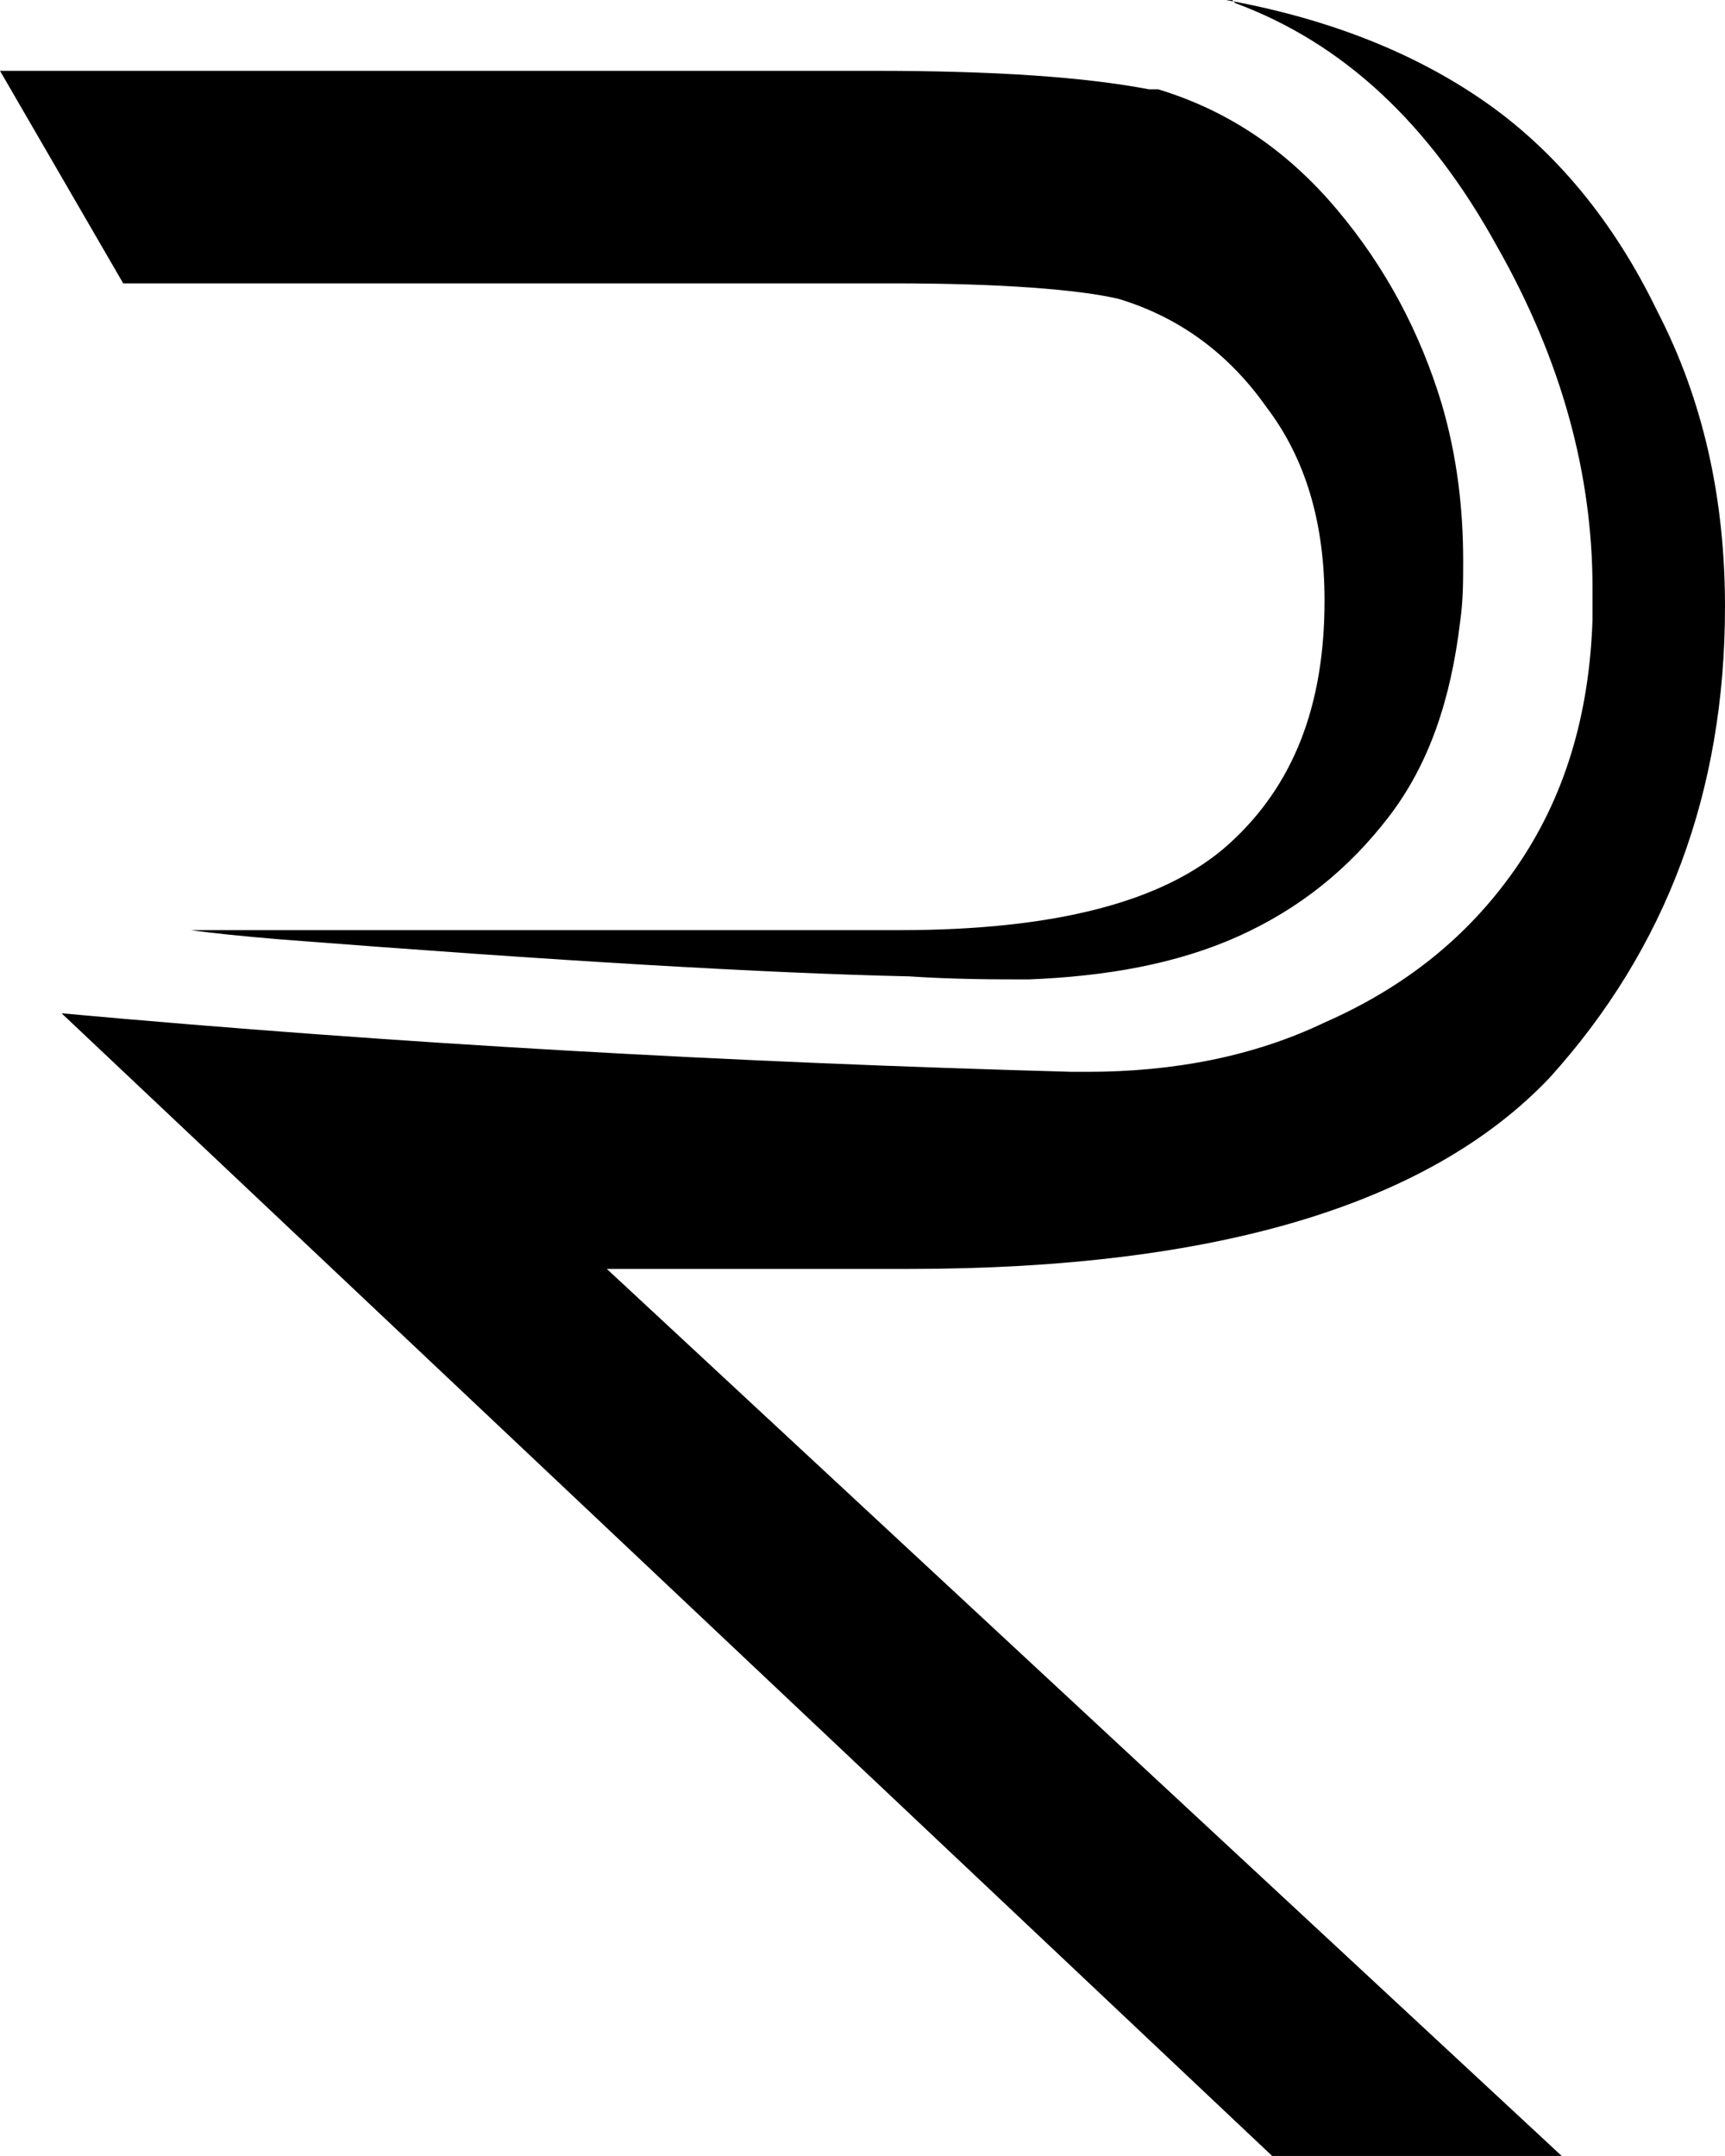 <svg xmlns:xlink="http://www.w3.org/1999/xlink" xmlns="http://www.w3.org/2000/svg" class="svg-standalone-icon" width="65.849" viewBox="77.866 193.845 65.849 82.309" height="82.309" ><g data-paper-data="{&quot;initialText&quot;:&quot;R&quot;,&quot;fillRule&quot;:&quot;nonzero&quot;,&quot;selectedEffects&quot;:{&quot;container&quot;:&quot;&quot;,&quot;transformation&quot;:&quot;&quot;,&quot;pattern&quot;:&quot;&quot;},&quot;bounds&quot;:{&quot;x&quot;:77.86601791366436,&quot;y&quot;:193.84468014899048,&quot;width&quot;:65.84851176161524,&quot;height&quot;:82.3093897112872},&quot;isIcon&quot;:&quot;true&quot;,&quot;iconType&quot;:&quot;initial&quot;,&quot;iconStyle&quot;:&quot;icon-in-text&quot;,&quot;rawInitialId&quot;:678,&quot;line&quot;:1,&quot;iconInPrimaryText&quot;:true,&quot;suitableAsStandaloneIcon&quot;:true}" fill-rule="nonzero"><g data-paper-data="{&quot;isPathIcon&quot;:true}"><path d="M124.955,193.899c-0.096,-0.019 -0.193,-0.037 -0.29,-0.054h0.236z" fill="#ffffff" style="fill: rgb(0, 0, 0);"></path><path d="M124.955,193.899l0.063,0.063c4.116,1.529 7.408,4.586 9.995,9.29c2.469,4.35 3.645,8.701 3.645,13.052v1.176c-0.117,3.645 -1.058,6.82 -2.939,9.524c-1.882,2.705 -4.351,4.586 -7.291,5.879c-2.704,1.294 -5.761,1.882 -9.054,1.882h-0.588c-12.817,-0.353 -25.634,-1.058 -38.568,-2.234l46.211,43.624h11.053l-36.451,-33.865h11.523c11.759,0 19.872,-2.469 24.458,-7.29c4.468,-4.939 6.703,-10.936 6.703,-17.991c0,-4.115 -0.824,-7.878 -2.587,-11.288c-1.647,-3.41 -3.881,-6.115 -6.585,-7.996c-2.637,-1.834 -5.833,-3.11 -9.588,-3.826z" fill="#b2b4b2" style="fill: rgb(0, 0, 0);"></path><path d="M82.569,204.663l-4.703,-8.114h33.395c4.586,0 7.996,0.235 10.465,0.706h0.353c2.704,0.823 4.938,2.351 6.82,4.586c1.881,2.234 3.174,4.703 3.998,7.408c0.587,1.998 0.823,3.997 0.823,5.996c0,0.824 0,1.529 -0.118,2.352c-0.353,2.94 -1.176,5.409 -2.704,7.408c-1.529,1.999 -3.41,3.528 -5.762,4.586c-2.352,1.058 -5.056,1.529 -7.996,1.646c-1.293,0 -2.822,0 -4.586,-0.117c-5.409,-0.118 -13.405,-0.588 -23.987,-1.411c-1.411,-0.118 -2.587,-0.236 -3.41,-0.353h27.044c5.88,0 10.113,-1.058 12.582,-3.293c2.469,-2.234 3.645,-5.291 3.645,-9.289c0,-2.94 -0.705,-5.409 -2.234,-7.408c-1.411,-1.999 -3.292,-3.41 -5.644,-4.115c-1.529,-0.353 -4.468,-0.588 -8.584,-0.588z" fill="#ffffff" style="fill: rgb(0, 0, 0);"></path></g></g></svg>